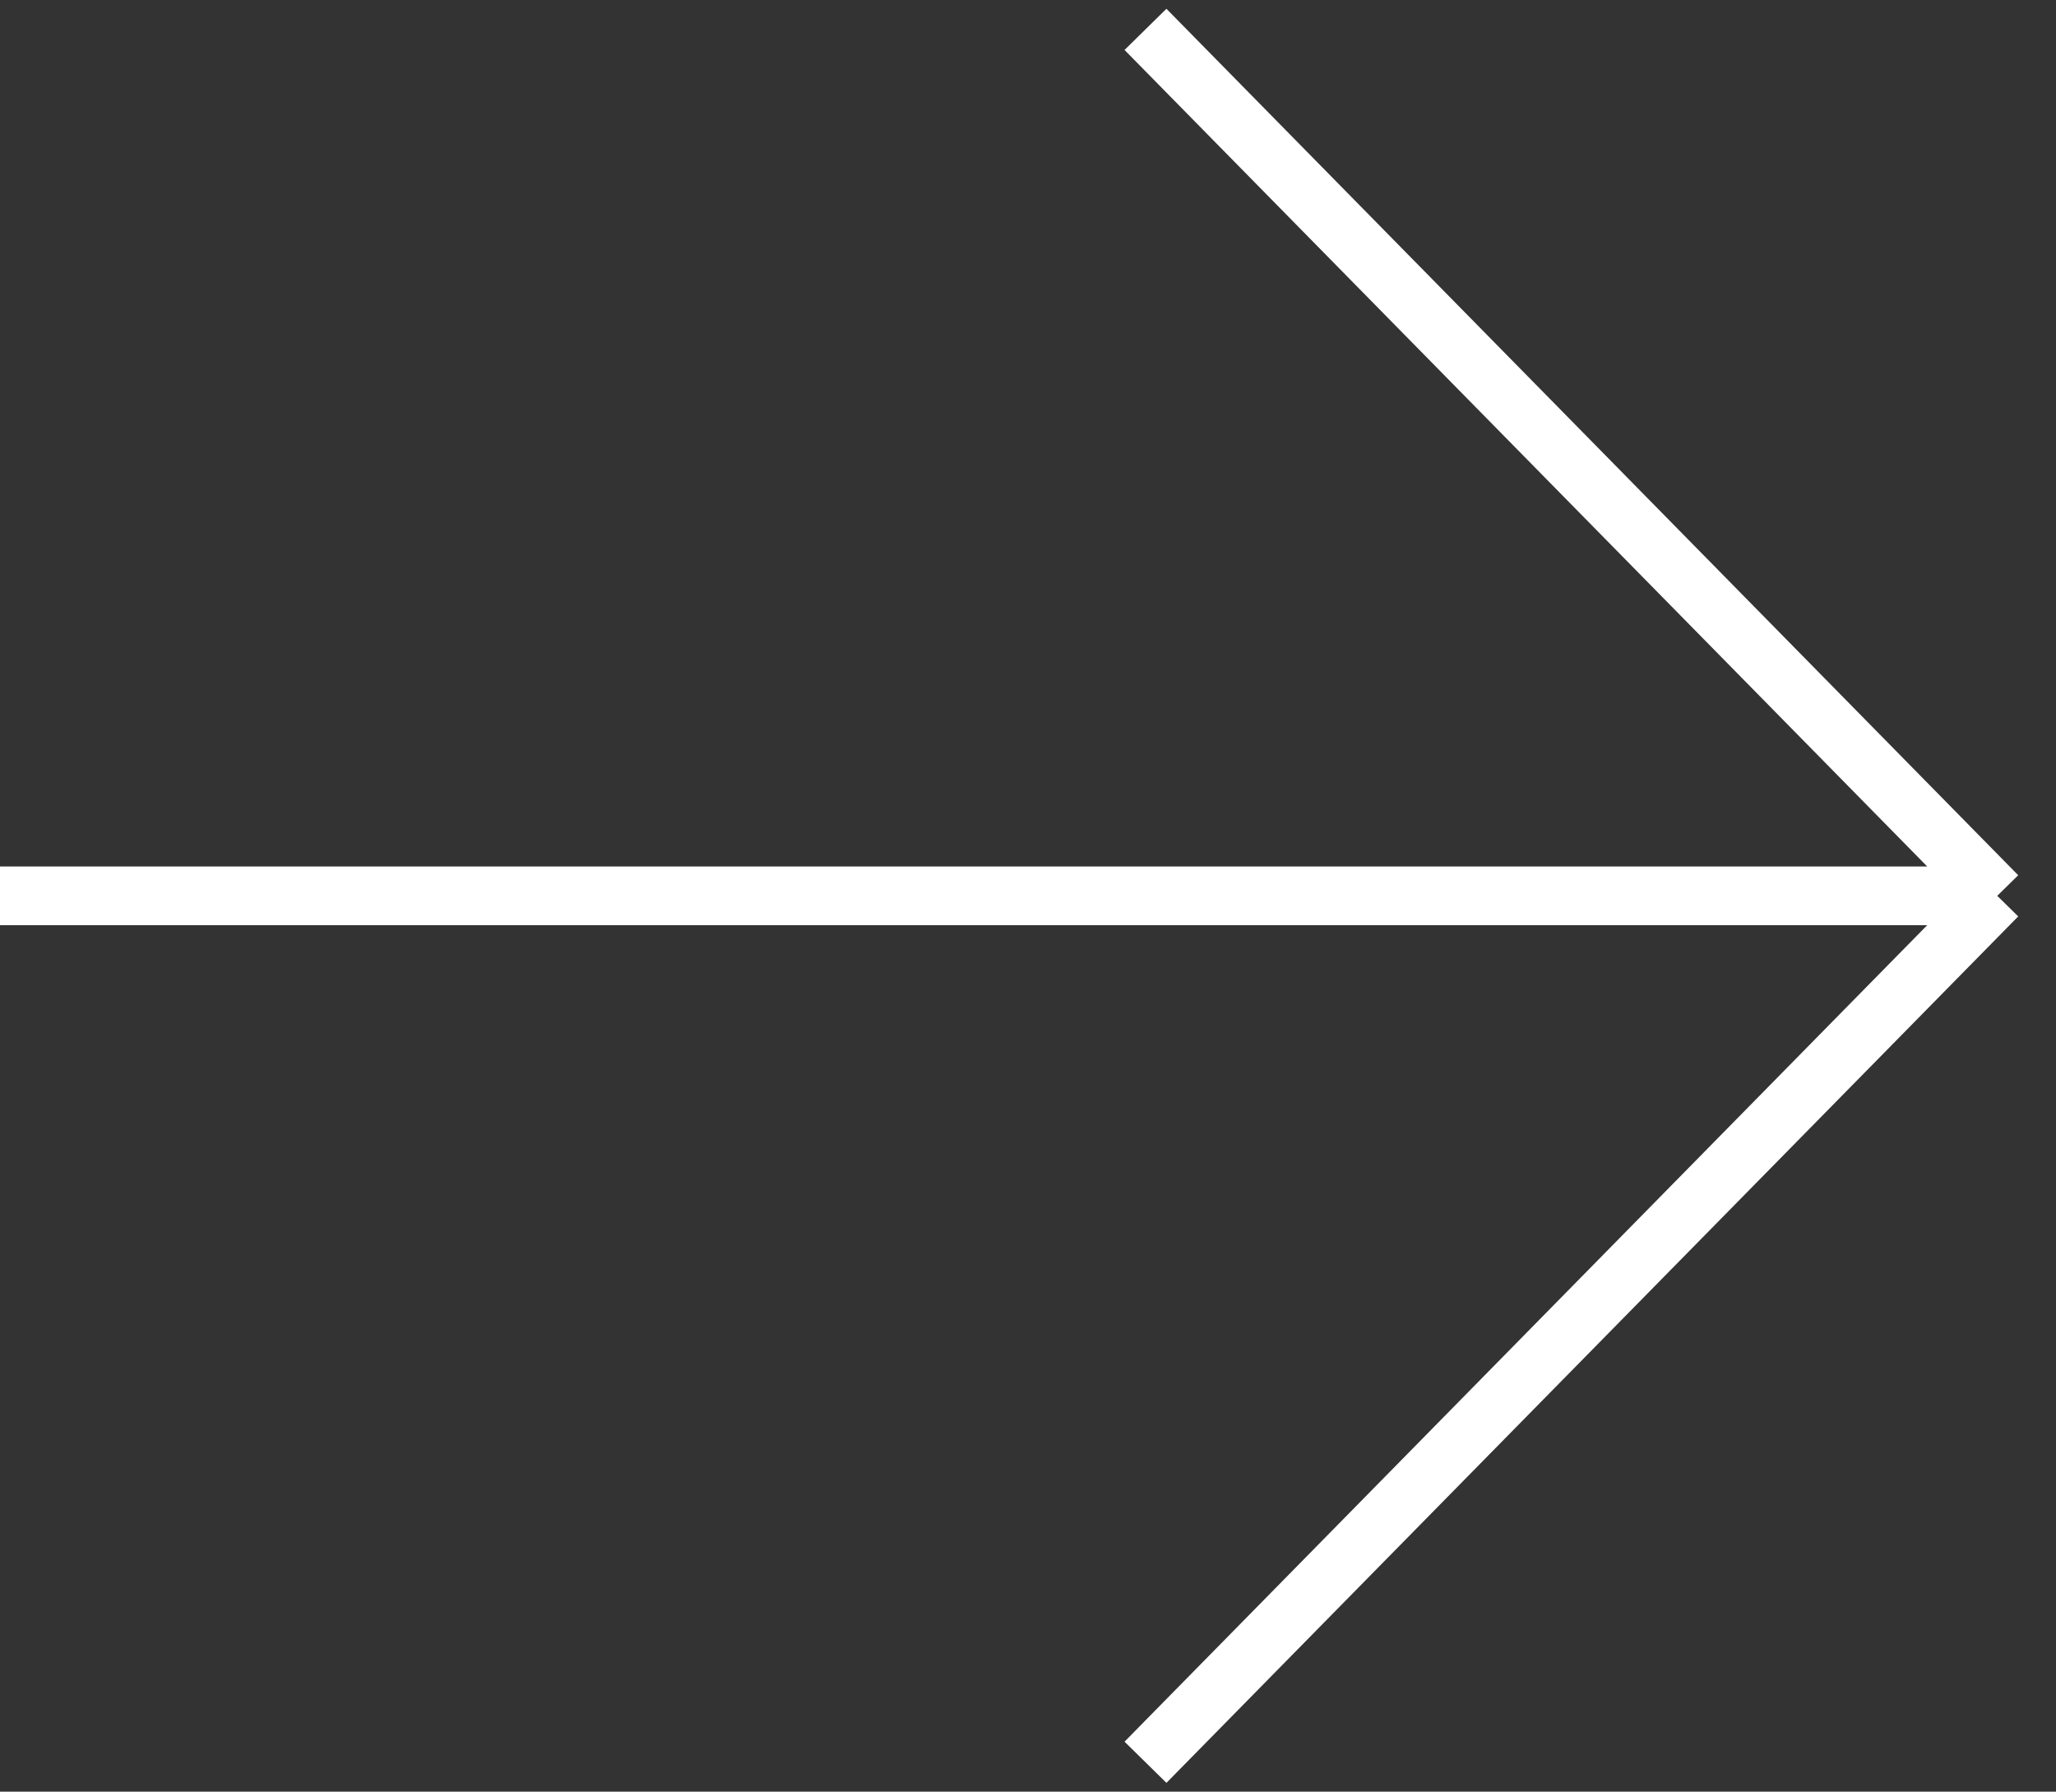<svg class="arrow" width="70" height="61" viewBox="0 0 70 61" fill="none" xmlns="http://www.w3.org/2000/svg">
<rect x="0" y="0" width="70" height="61" fill="#333333" stroke="none"/>
<path d="M0 30.5H68M68 30.5L39 1M68 30.5L39 60" stroke="white" stroke-width="2" id="Arrow"/>
</svg>
